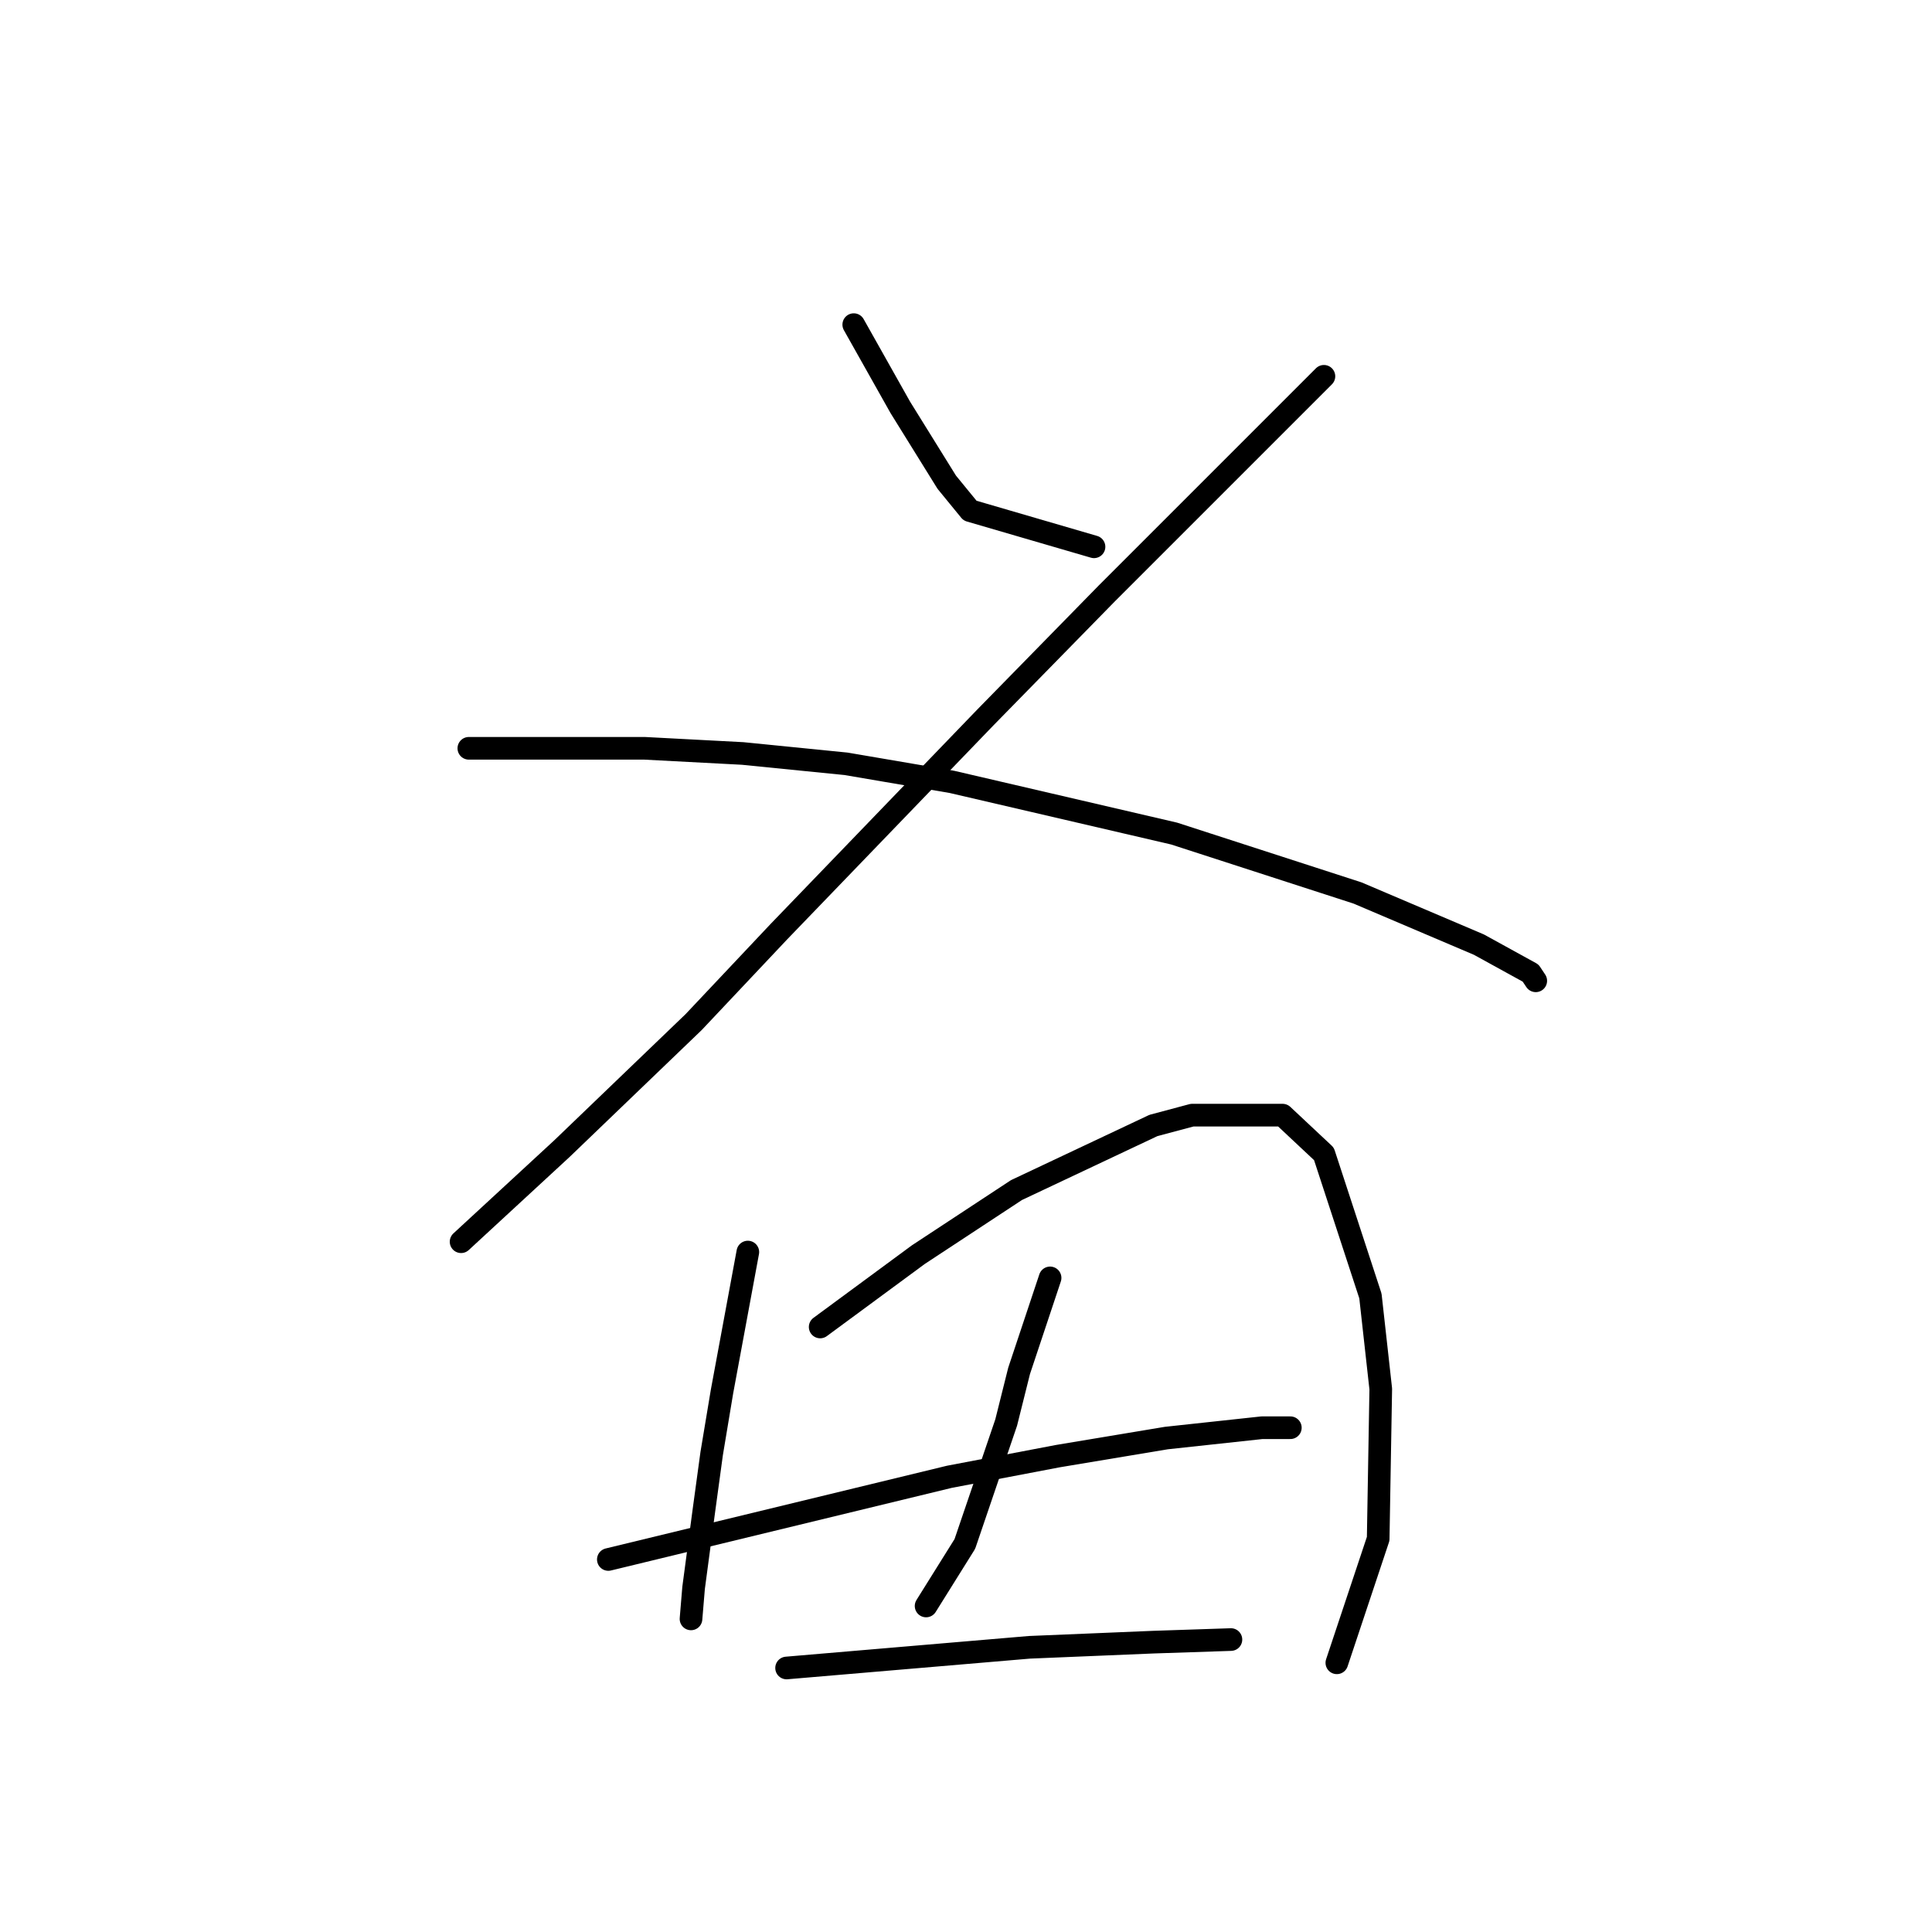 <?xml version="1.0" standalone="no"?>
    <svg width="256" height="256" xmlns="http://www.w3.org/2000/svg" version="1.1">
    <polyline stroke="black" stroke-width="3" stroke-linecap="round" fill="transparent" stroke-linejoin="round" points="113.127 43.015 116.208 48.492 119.289 53.969 125.45 63.896 128.531 67.662 144.962 72.454 144.962 72.454 " />
        <polyline stroke="black" stroke-width="3" stroke-linecap="round" fill="transparent" stroke-linejoin="round" points="175.427 49.862 161.05 64.239 146.673 78.616 130.585 95.046 103.2 123.458 91.904 135.439 74.446 152.212 61.096 164.535 61.096 164.535 " />
        <polyline stroke="black" stroke-width="3" stroke-linecap="round" fill="transparent" stroke-linejoin="round" points="62.123 99.154 73.762 99.154 85.4 99.154 98.408 99.839 112.1 101.208 126.135 103.604 155.573 110.45 179.877 118.323 195.966 125.169 202.812 128.935 203.496 129.962 203.496 129.962 " />
        <polyline stroke="black" stroke-width="3" stroke-linecap="round" fill="transparent" stroke-linejoin="round" points="99.092 165.904 97.381 175.146 95.669 184.389 94.3 192.604 93.273 200.135 91.904 210.404 91.562 214.512 91.562 214.512 91.562 214.512 " />
        <polyline stroke="black" stroke-width="3" stroke-linecap="round" fill="transparent" stroke-linejoin="round" points="108.677 175.831 115.181 171.039 121.685 166.246 134.692 157.689 152.835 149.131 157.969 147.762 169.95 147.762 175.427 152.896 181.589 171.723 182.958 184.046 182.616 203.9 177.139 220.331 177.139 220.331 " />
        <polyline stroke="black" stroke-width="3" stroke-linecap="round" fill="transparent" stroke-linejoin="round" points="139.142 169.327 137.089 175.489 135.035 181.65 133.323 188.496 127.846 204.585 122.712 212.8 122.712 212.8 " />
        <polyline stroke="black" stroke-width="3" stroke-linecap="round" fill="transparent" stroke-linejoin="round" points="80.608 206.639 103.2 201.162 125.792 195.685 132.981 194.316 140.169 192.946 154.546 190.55 167.212 189.181 170.977 189.181 170.977 189.181 " />
        <polyline stroke="black" stroke-width="3" stroke-linecap="round" fill="transparent" stroke-linejoin="round" points="104.227 221.016 120.316 219.646 136.404 218.277 144.619 217.935 152.835 217.593 163.104 217.25 163.104 217.25 " />
        </svg>